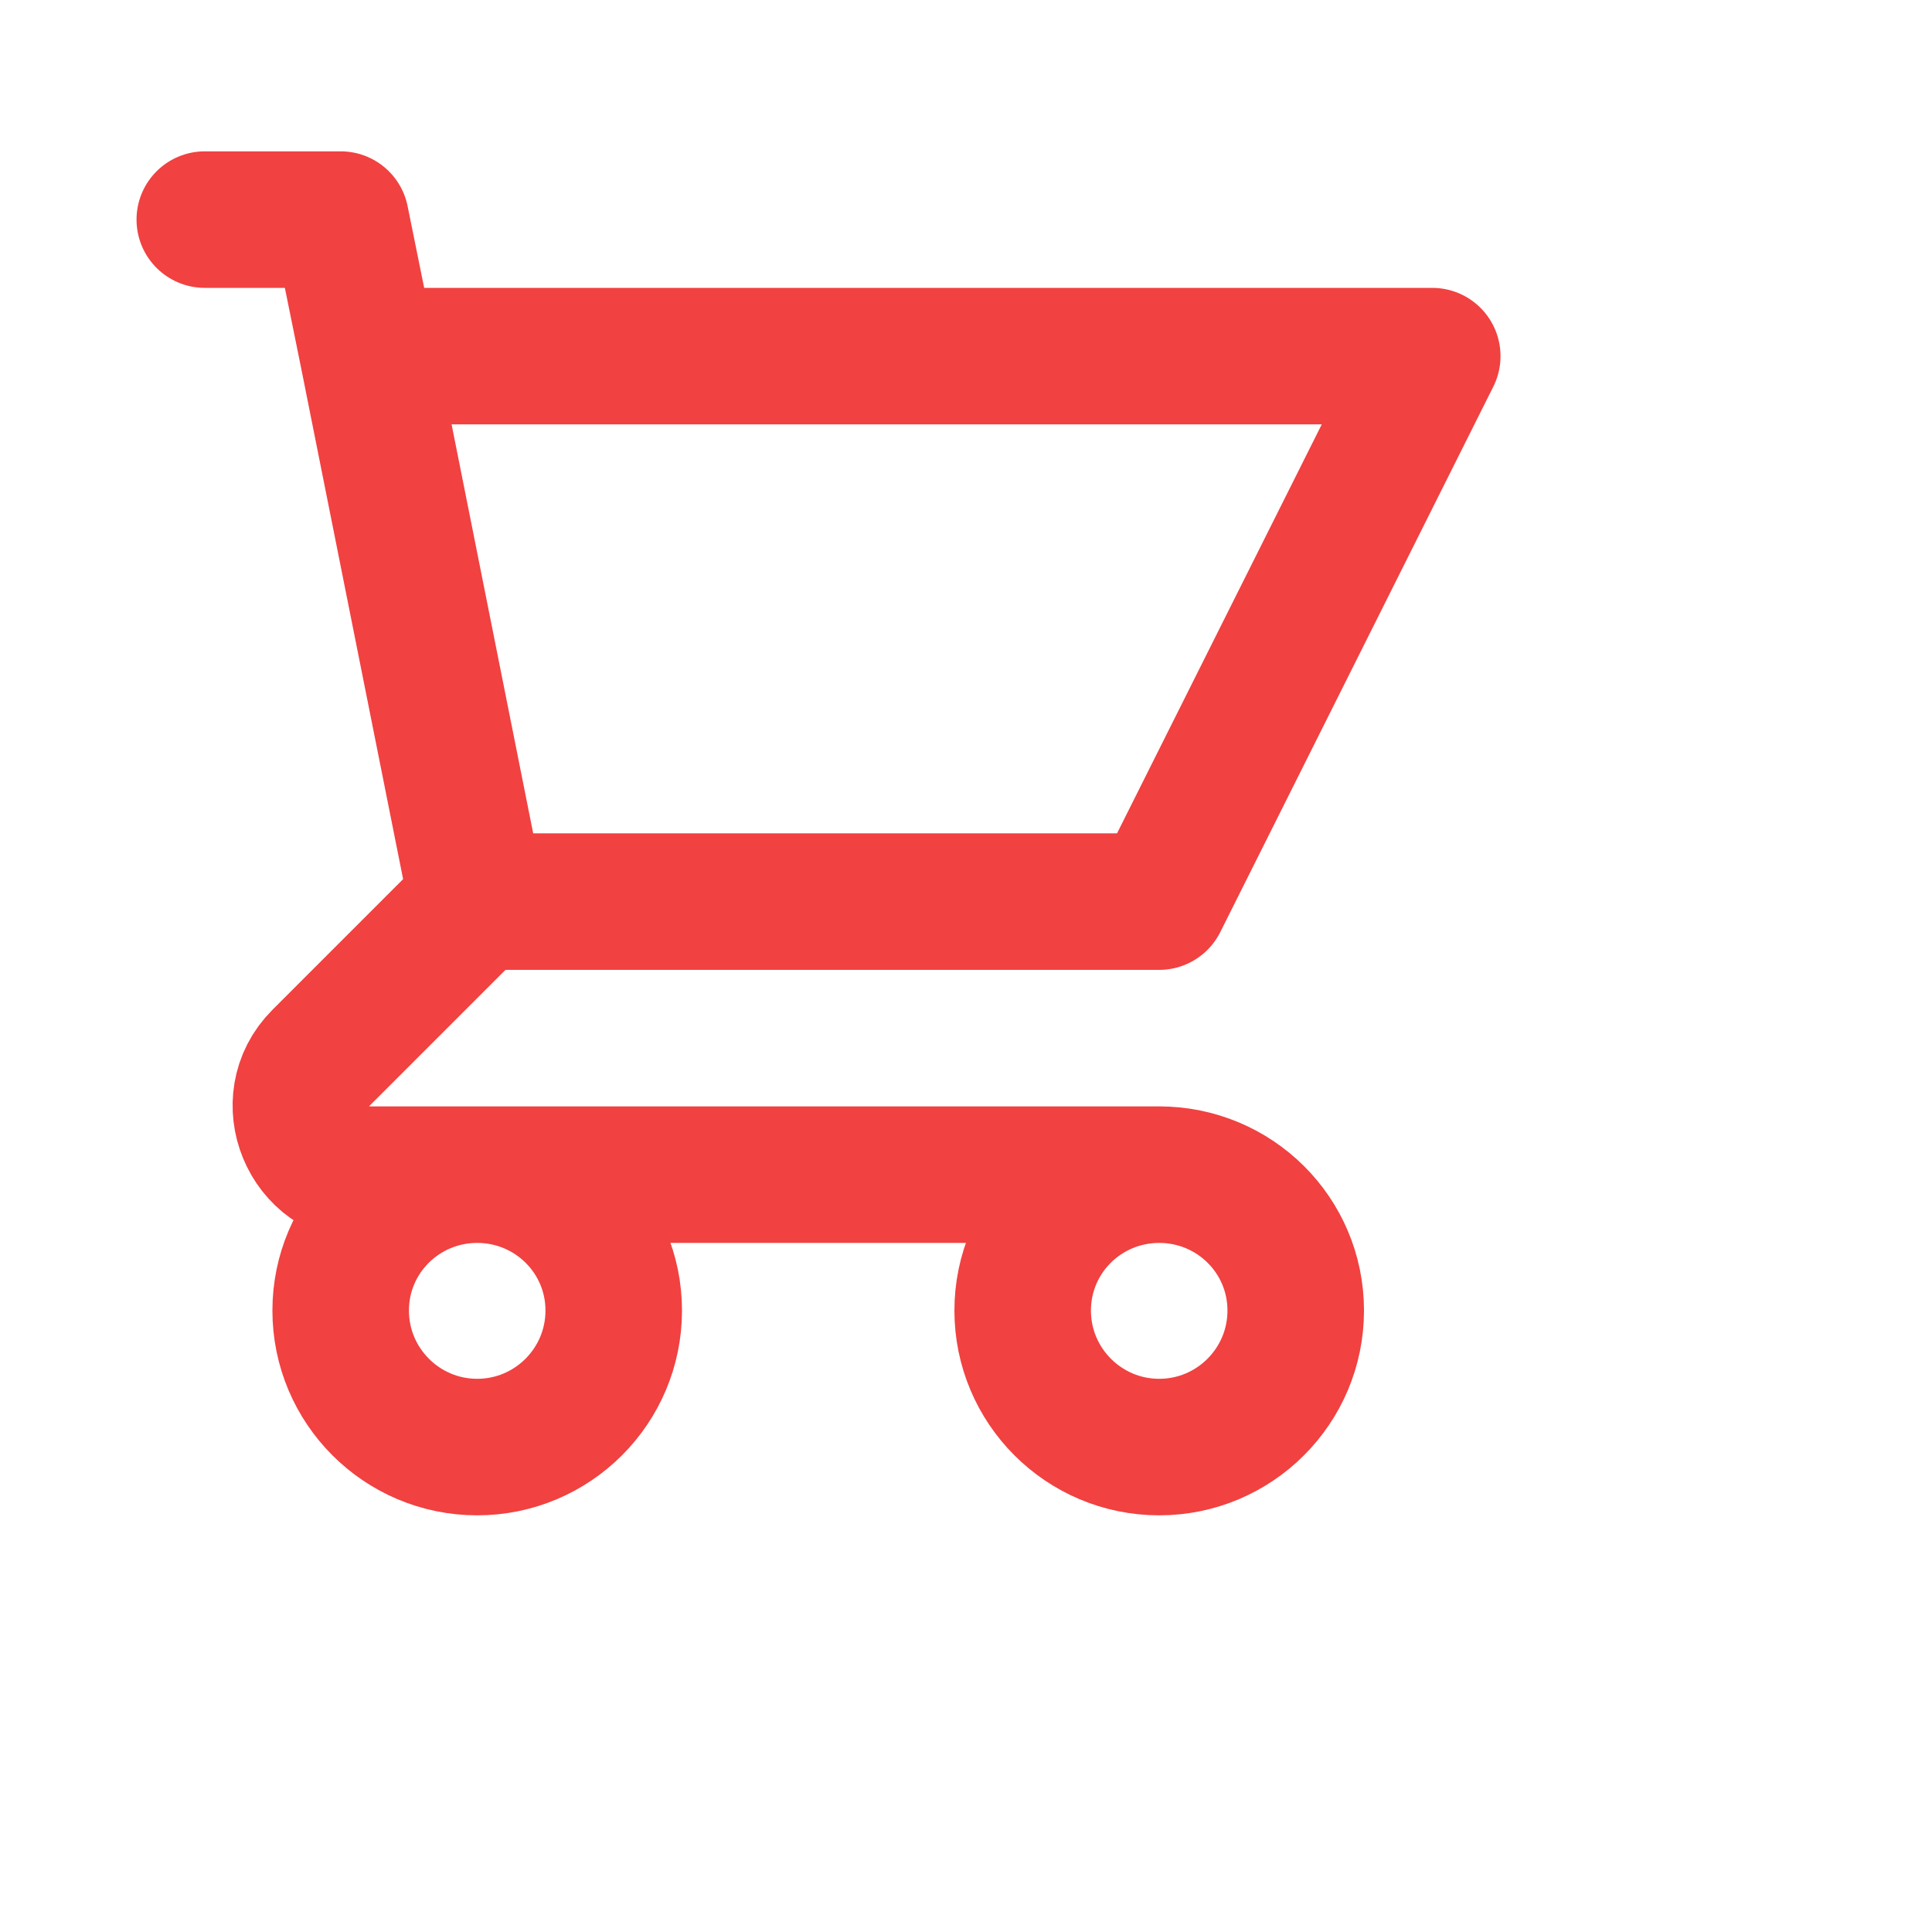 <svg width="3" height="3" viewBox="0 0 3 3" fill="none" xmlns="http://www.w3.org/2000/svg">
<g clip-path="url(#clip0_1_8256)">
<path d="M0.318 0.341H0.529L0.572 0.553M0.741 1.4H1.8L2.224 0.553H0.572M0.741 1.4L0.572 0.553M0.741 1.4L0.498 1.643C0.432 1.709 0.479 1.824 0.573 1.824H1.8M1.8 1.824C1.683 1.824 1.588 1.918 1.588 2.035C1.588 2.152 1.683 2.247 1.8 2.247C1.917 2.247 2.012 2.152 2.012 2.035C2.012 1.918 1.917 1.824 1.8 1.824ZM0.953 2.035C0.953 2.152 0.858 2.247 0.741 2.247C0.624 2.247 0.529 2.152 0.529 2.035C0.529 1.918 0.624 1.824 0.741 1.824C0.858 1.824 0.953 1.918 0.953 2.035Z" stroke="#F14141" stroke-width="0.212" stroke-linecap="round" stroke-linejoin="round"/>
</g>
<defs>
<clipPath id="clip0_1_8256">
<rect width="2.541" height="2.541" fill="white" transform="translate(7.62939e-06 0.024)"/>
</clipPath>
</defs>
</svg>
